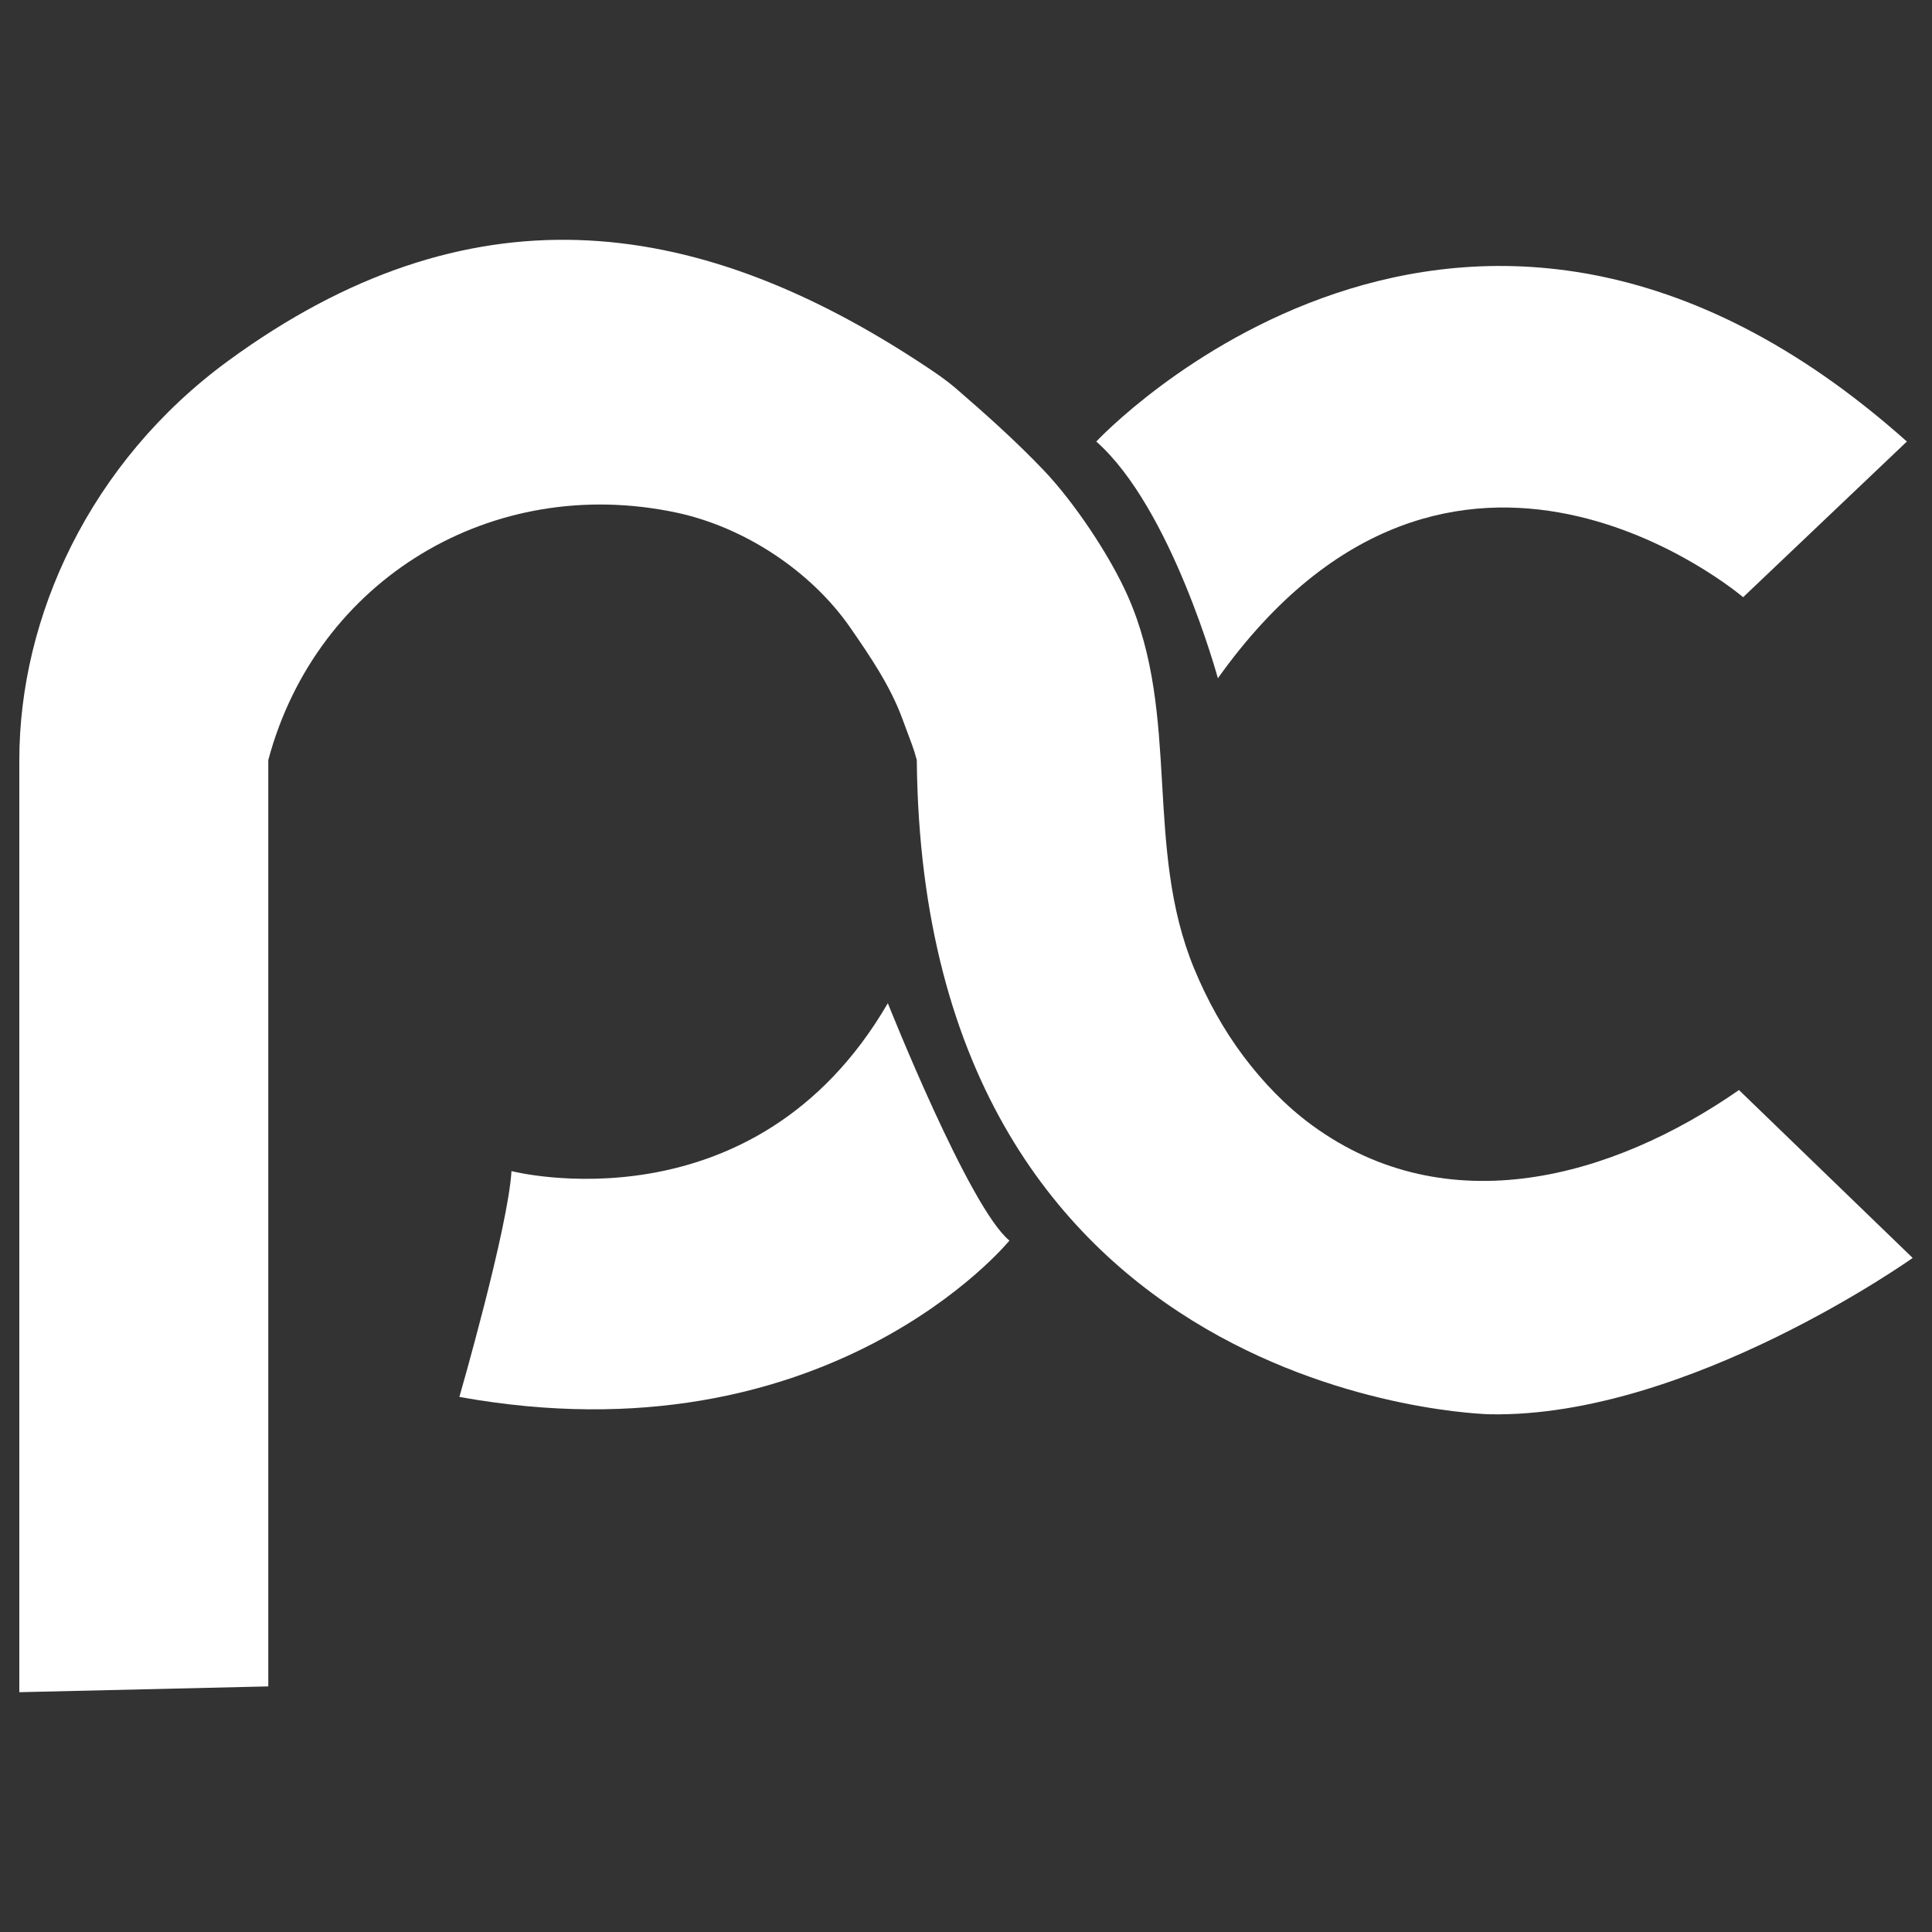 <?xml version="1.0" encoding="UTF-8" standalone="no"?><!DOCTYPE svg PUBLIC "-//W3C//DTD SVG 1.1//EN" "http://www.w3.org/Graphics/SVG/1.1/DTD/svg11.dtd"><svg width="100%" height="100%" viewBox="0 0 100 100" version="1.1" xmlns="http://www.w3.org/2000/svg" xmlns:xlink="http://www.w3.org/1999/xlink" xml:space="preserve" xmlns:serif="http://www.serif.com/" style="fill-rule:evenodd;clip-rule:evenodd;stroke-linejoin:round;stroke-miterlimit:1.414;"><rect x="0" y="0" width="100" height="100" fill="#333333" stroke="none"/><g><g><path d="M56.743,22.854c0,0 19.044,-20.447 41.957,0l-8.476,8.057c0,0 -15.036,-12.845 -27.187,4.196c0,0 -2.393,-8.809 -6.294,-12.253Z" style="fill:#fff;"/><path d="M45.954,51.925c0,0 4.206,10.586 6.294,12.287c0,0 -9.405,11.539 -28.471,8.092c0,0 2.523,-8.74 2.697,-11.688c0,0 12.549,3.235 19.48,-8.691Z" style="fill:#fff;"/><path d="M1,87.588c0,0 0,-34.105 0,-48.251c0,-7.381 3.624,-15.412 10.836,-20.679c12.398,-9.053 23.977,-7.571 35.617,0c0.711,0.463 1.427,0.929 2.069,1.484c1.55,1.341 3.082,2.712 4.497,4.196c1.591,1.669 3.438,4.435 4.361,6.526c2.741,6.21 0.825,12.964 3.428,19.266c0.664,1.608 1.514,3.158 2.56,4.549c1.008,1.339 2.193,2.577 3.546,3.566c6.999,5.118 15.553,2.728 22.095,-1.825l8.991,8.691c0,0 -11.638,8.28 -21.878,8.092c0,0 -29.358,-0.541 -29.669,-33.866c-0.205,-0.731 -0.195,-0.639 -0.753,-2.15c-0.622,-1.687 -1.655,-3.203 -2.677,-4.682c-2.04,-2.953 -5.506,-5.226 -9.005,-5.971c-9.523,-2.026 -18.619,3.438 -21.131,12.803l0,47.951l-12.887,0.3" style="fill:#fff;"/></g></g></svg>